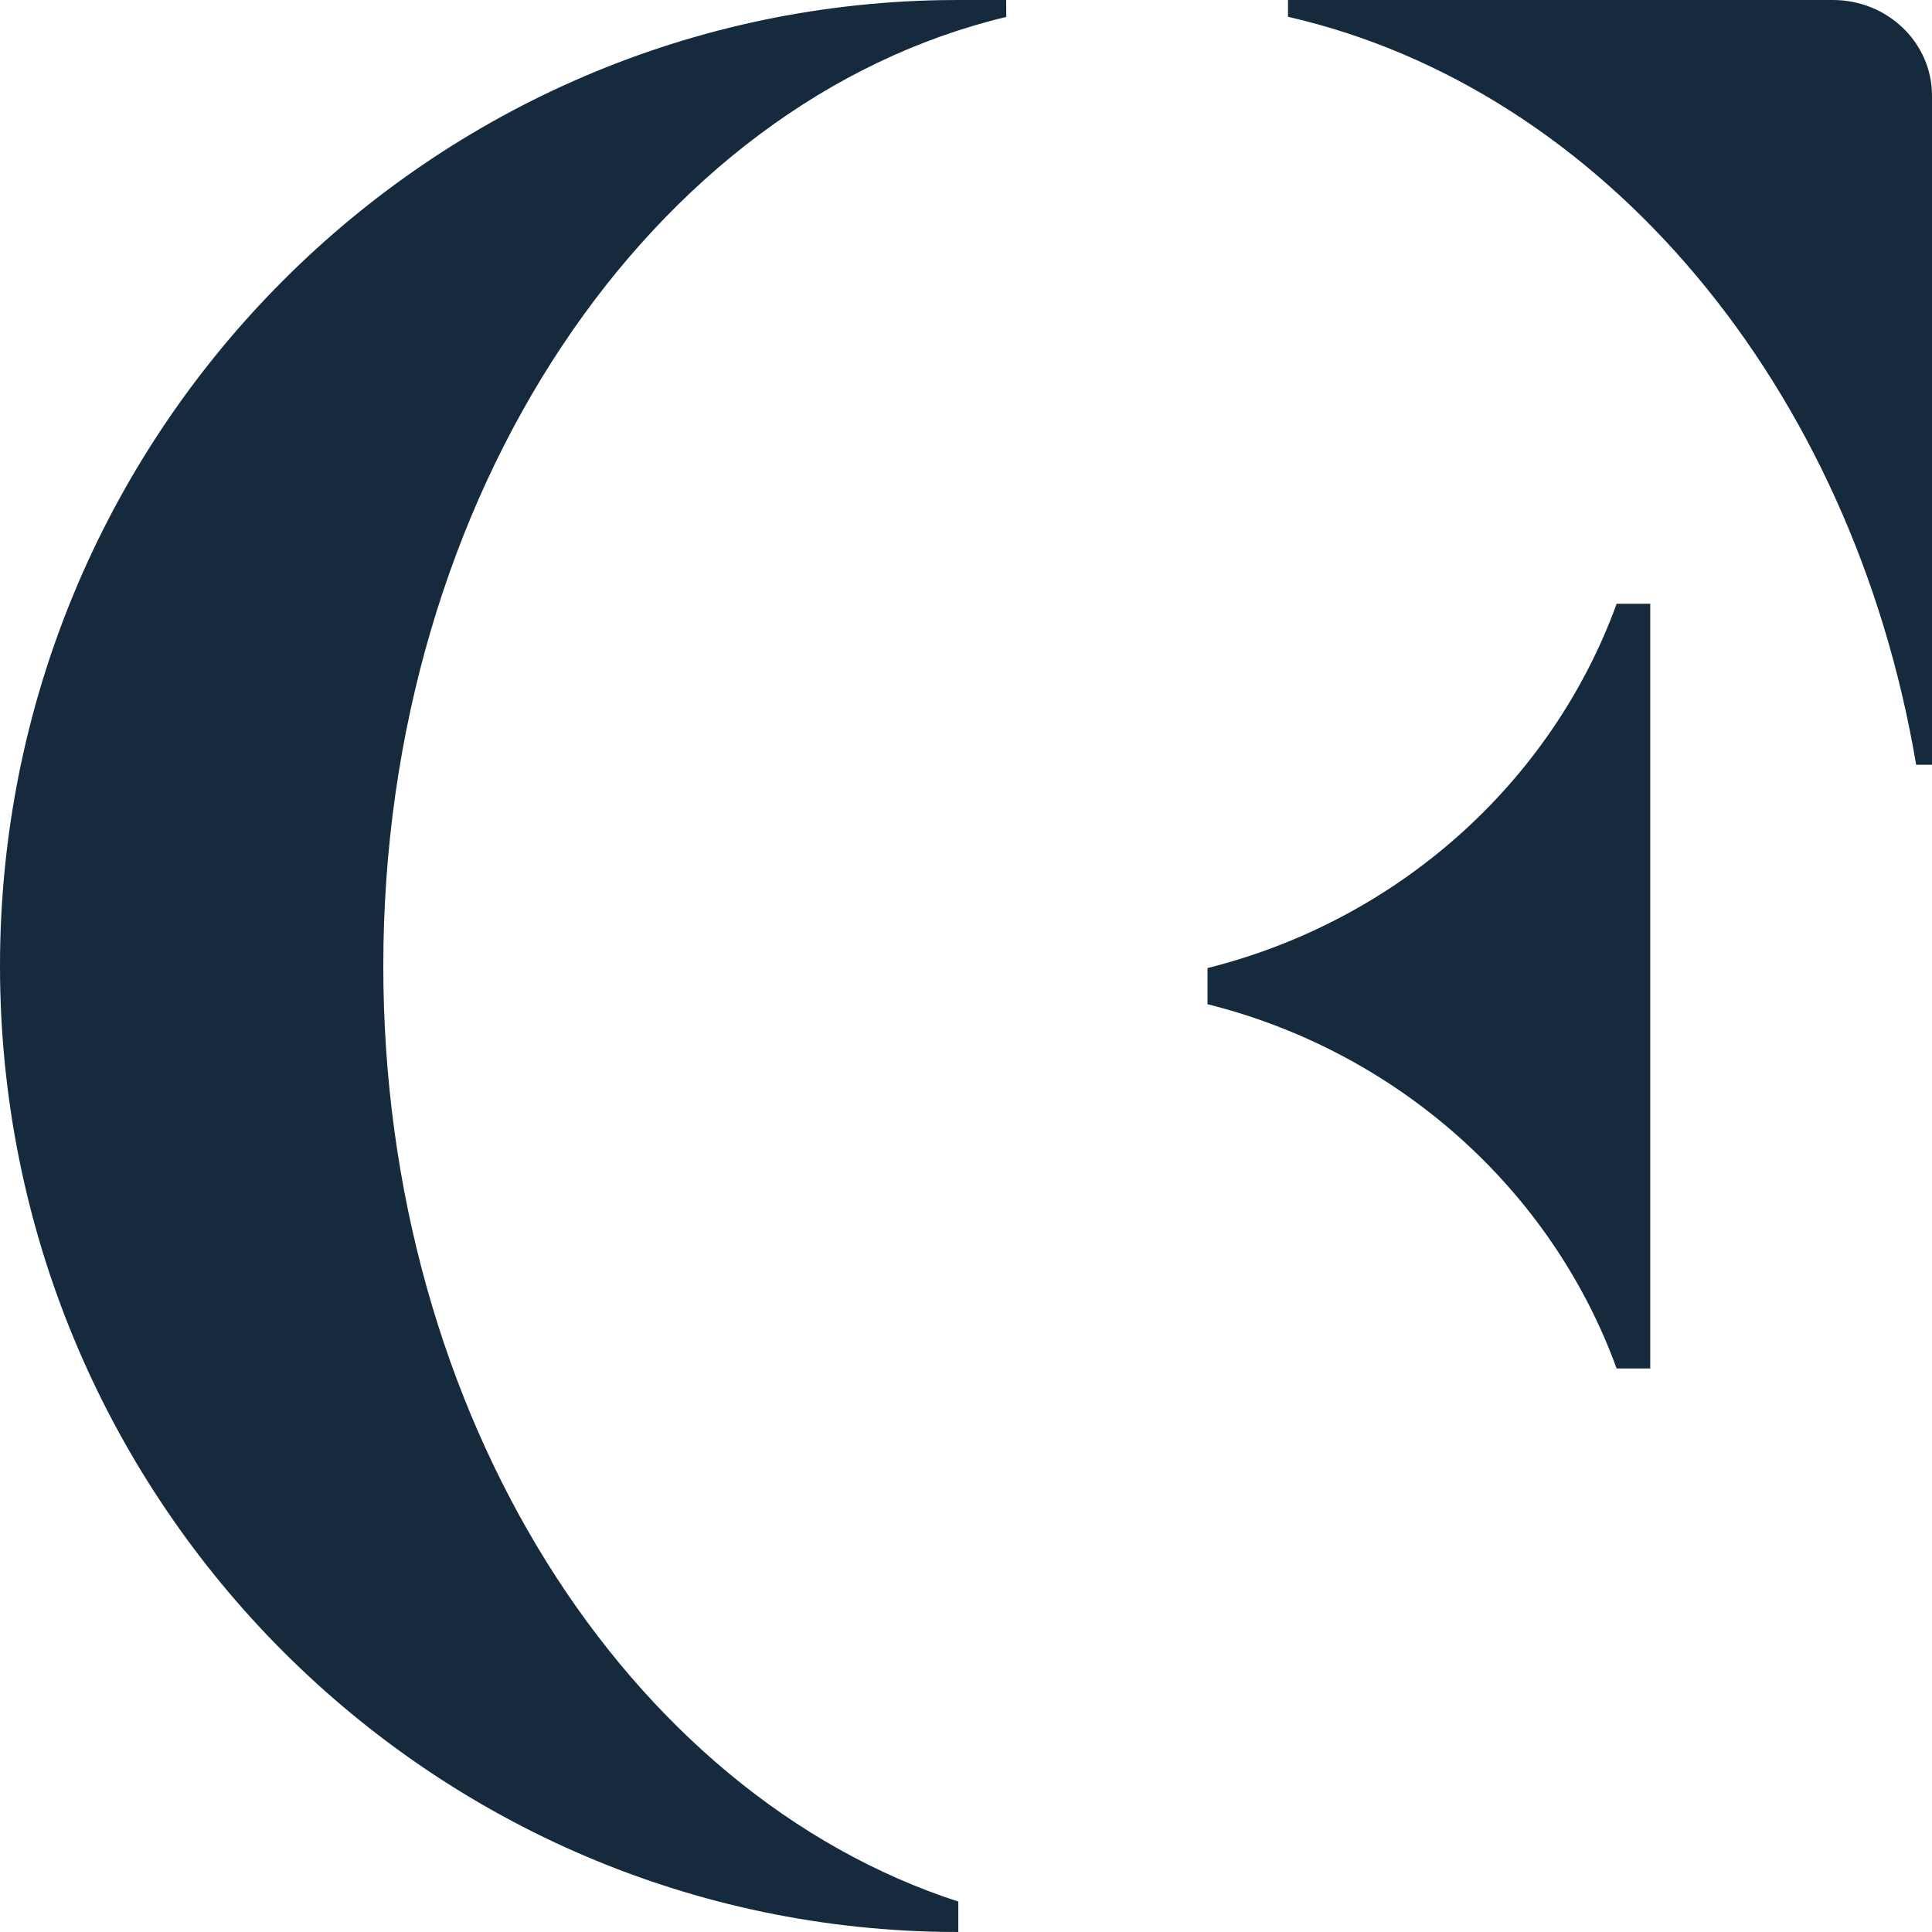 <?xml version="1.0" encoding="UTF-8"?>
<svg width="48px" height="48px" viewBox="0 0 48 48" version="1.1" xmlns="http://www.w3.org/2000/svg" xmlns:xlink="http://www.w3.org/1999/xlink">
    <!-- Generator: sketchtool 63.1 (101010) - https://sketch.com -->
    <title>D3E2AFE6-B4B2-4570-A479-C30665E728B2</title>
    <desc>Created with sketchtool.</desc>
    <g id="Web" stroke="none" stroke-width="1" fill="none" fill-rule="evenodd">
        <g id="Home" transform="translate(-1028, -1256)" fill="#152B3D">
            <path d="M1069,1271 L1069,1290 L1068.165,1290 C1066.551,1285.563 1062.739,1282.134 1058,1280.949 L1058,1280.051 C1062.739,1278.866 1066.551,1275.438 1068.165,1271.001 L1069,1271 Z M1052.999,1256 L1053,1256.421 C1044.187,1258.527 1037.523,1268.283 1037.523,1280 C1037.523,1291.183 1043.594,1300.58 1051.809,1303.244 L1051.809,1304 L1051.399,1303.997 C1038.439,1303.776 1028,1293.117 1028,1280 C1028,1266.883 1038.439,1256.224 1051.399,1256.003 L1051.809,1256 L1052.999,1256 Z M1073.538,1256 C1074.898,1256 1076,1257.063 1076,1258.375 L1076,1275 L1075.606,1275 C1074.023,1265.596 1067.833,1258.209 1060,1256.417 L1060,1256 L1073.538,1256 Z" id="CF"></path>
        </g>
    </g>
</svg>